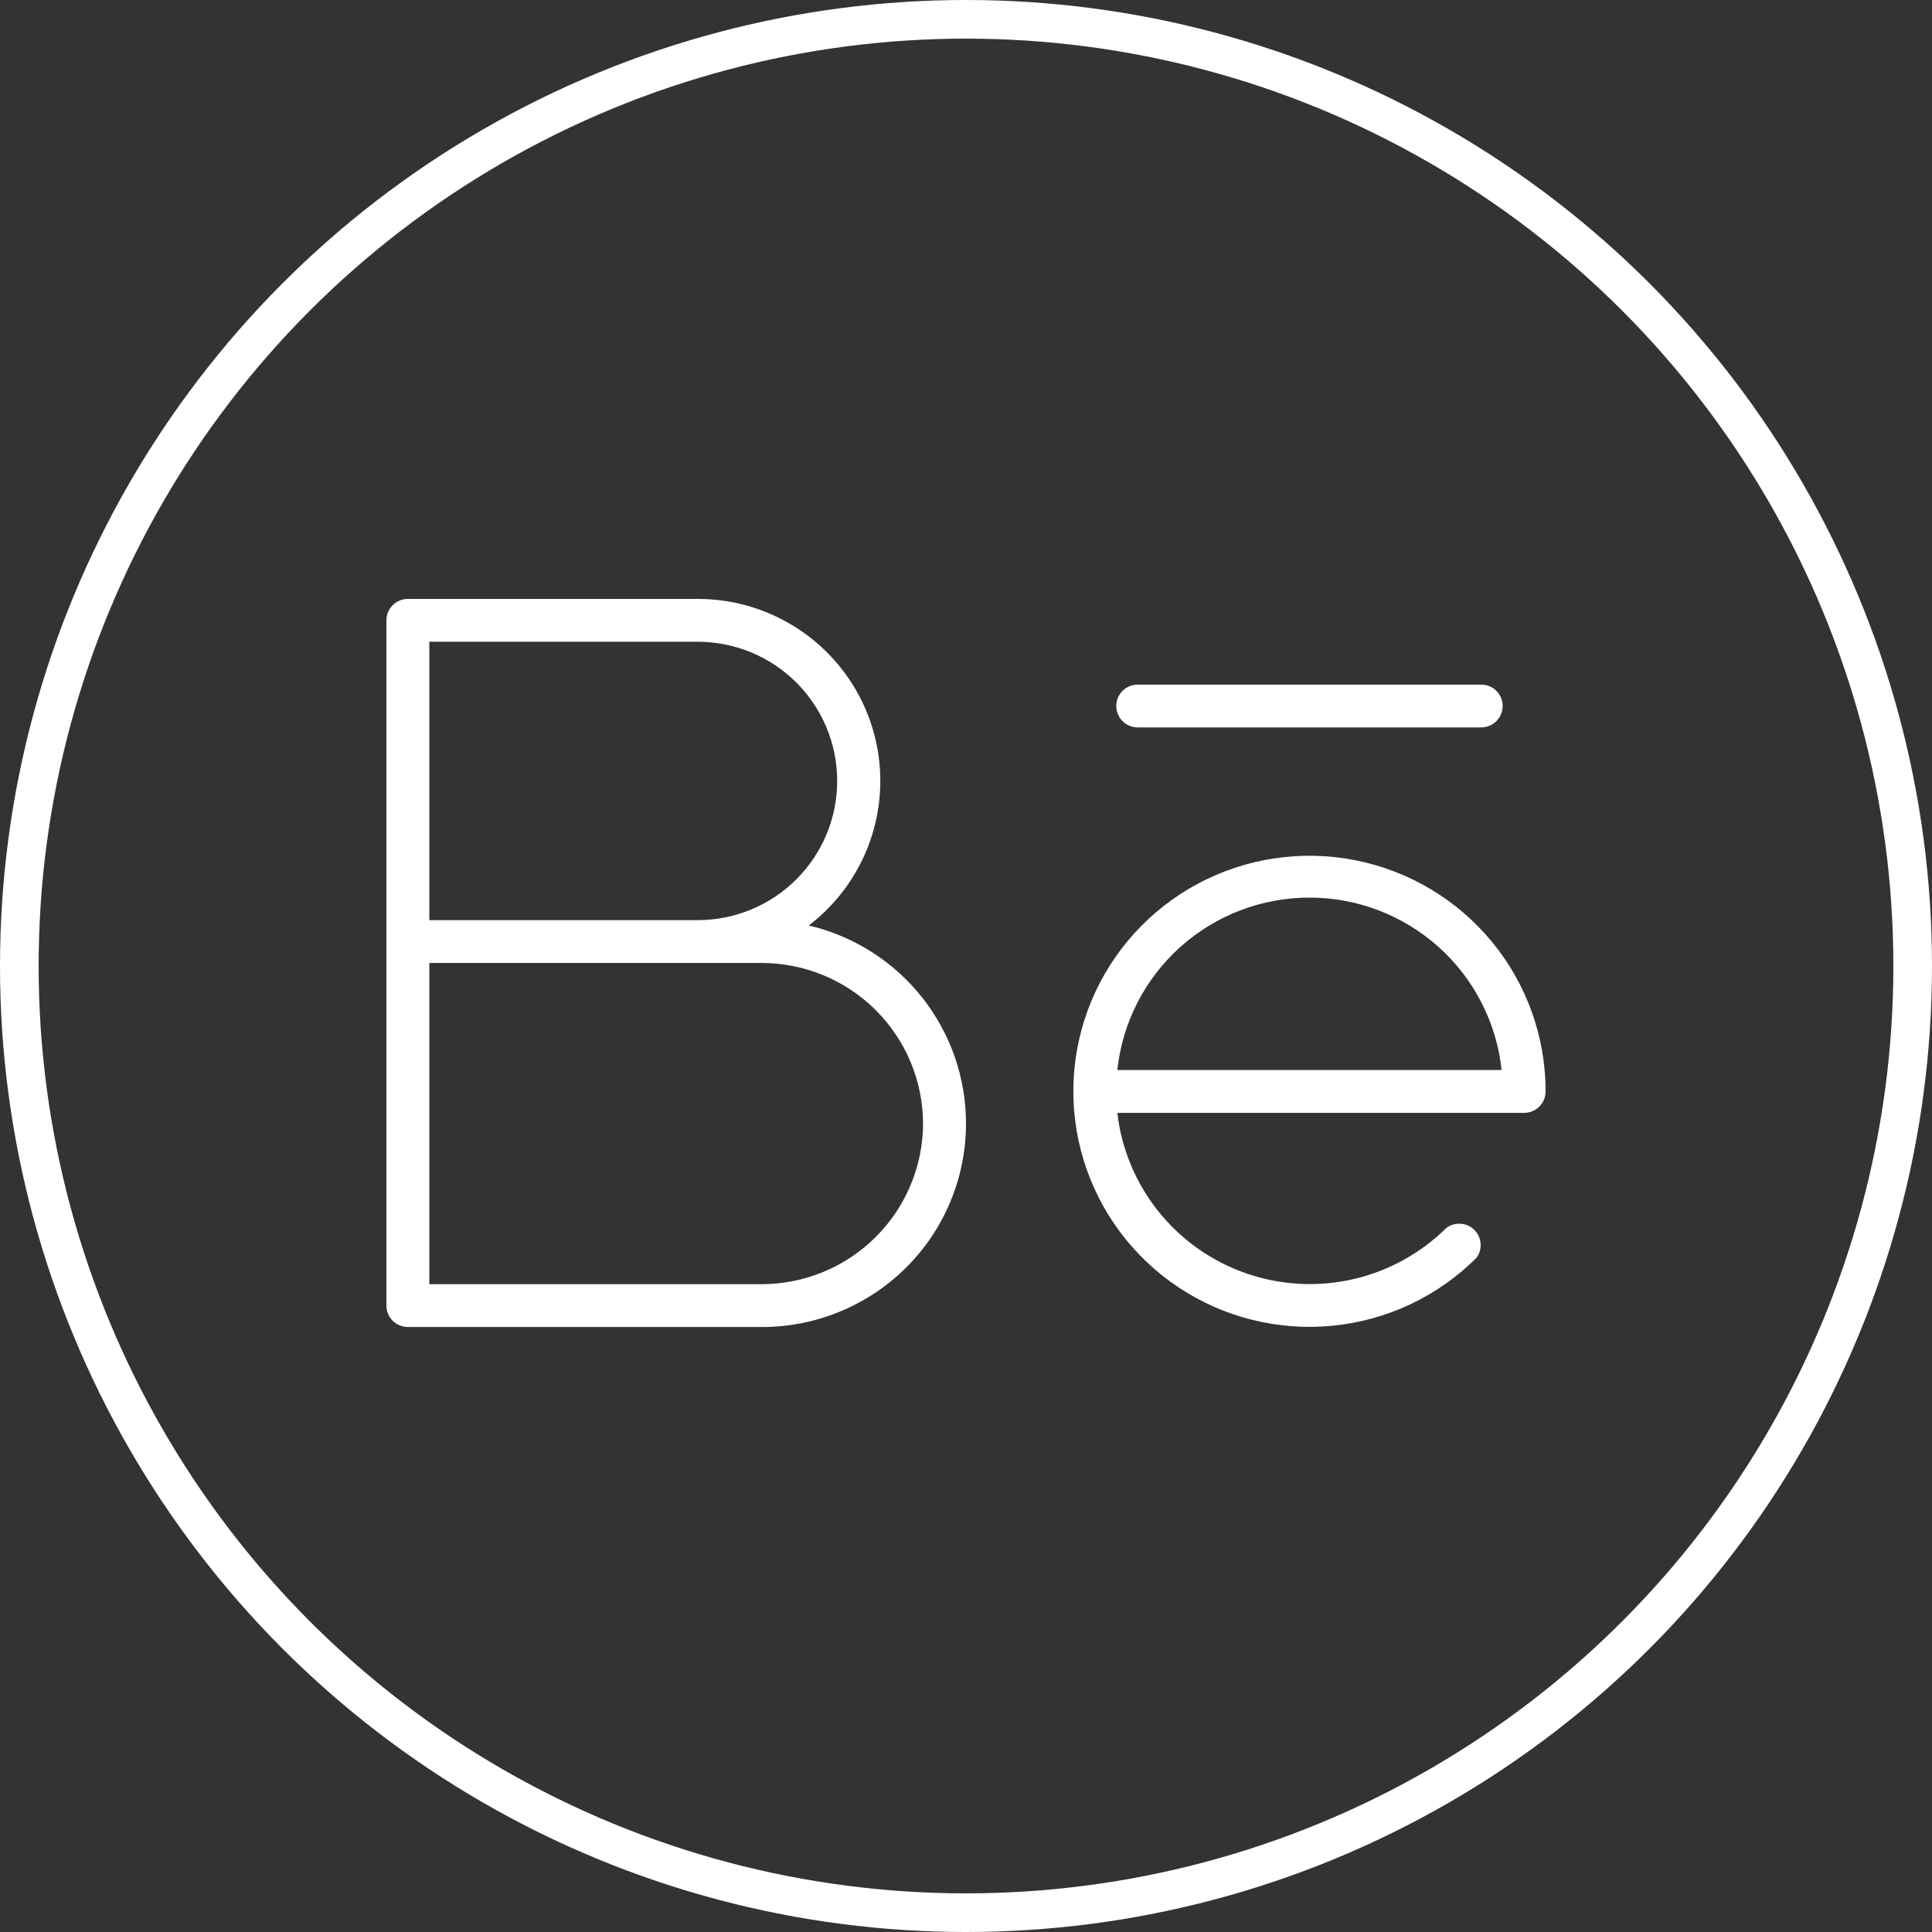 <svg width="100" height="100" viewBox="0 0 100 100" fill="none" xmlns="http://www.w3.org/2000/svg">
<rect x="0" y="0" width="100" height="100" fill="#333333" stroke="none"/>
<circle cx="50" cy="50" r="49" stroke="white" stroke-width="2"/>
<path d="M57.778 36.542C57.778 36.248 57.895 35.966 58.103 35.758C58.312 35.55 58.594 35.434 58.889 35.434H76.667C76.961 35.434 77.244 35.55 77.452 35.758C77.661 35.966 77.778 36.248 77.778 36.542C77.778 36.836 77.661 37.118 77.452 37.326C77.244 37.534 76.961 37.65 76.667 37.65H58.889C58.594 37.65 58.312 37.534 58.103 37.326C57.895 37.118 57.778 36.836 57.778 36.542ZM80 56.493C80 56.787 79.883 57.069 79.675 57.277C79.466 57.485 79.184 57.602 78.889 57.602H57.833C58.048 59.468 58.785 61.235 59.96 62.703C61.135 64.171 62.7 65.279 64.477 65.9C66.254 66.522 68.17 66.632 70.006 66.218C71.843 65.804 73.525 64.883 74.861 63.559C75.075 63.399 75.34 63.321 75.606 63.34C75.873 63.359 76.124 63.474 76.314 63.662C76.503 63.851 76.617 64.101 76.636 64.367C76.655 64.633 76.577 64.897 76.417 65.111C74.416 67.105 71.785 68.345 68.971 68.62C66.156 68.896 63.333 68.189 60.983 66.621C58.632 65.052 56.9 62.72 56.08 60.02C55.261 57.32 55.405 54.42 56.488 51.815C57.572 49.209 59.527 47.059 62.022 45.73C64.516 44.402 67.395 43.977 70.169 44.529C72.942 45.081 75.437 46.575 77.23 48.757C79.023 50.938 80.002 53.672 80 56.493ZM77.722 55.385C77.462 52.935 76.302 50.667 74.466 49.019C72.63 47.371 70.248 46.459 67.778 46.459C65.308 46.459 62.925 47.371 61.089 49.019C59.253 50.667 58.093 52.935 57.833 55.385H77.722ZM50 58.156C50 60.949 48.888 63.627 46.908 65.602C44.929 67.576 42.244 68.686 39.444 68.686H21.111C20.816 68.686 20.534 68.569 20.325 68.361C20.117 68.153 20 67.871 20 67.577V32.108C20 31.814 20.117 31.532 20.325 31.325C20.534 31.117 20.816 31 21.111 31H36.111C38.086 30.998 40.013 31.614 41.619 32.761C43.225 33.908 44.43 35.528 45.065 37.394C45.699 39.26 45.732 41.277 45.157 43.162C44.582 45.048 43.43 46.706 41.861 47.903C44.178 48.447 46.242 49.755 47.72 51.616C49.197 53.477 50.001 55.782 50 58.156V58.156ZM22.222 47.626H36.111C38.027 47.626 39.864 46.867 41.218 45.516C42.572 44.165 43.333 42.332 43.333 40.421C43.333 38.511 42.572 36.678 41.218 35.327C39.864 33.976 38.027 33.217 36.111 33.217H22.222V47.626ZM47.778 58.156C47.77 55.953 46.89 53.843 45.329 52.286C43.768 50.728 41.652 49.85 39.444 49.843H22.222V66.469H39.444C41.652 66.462 43.768 65.583 45.329 64.026C46.89 62.468 47.77 60.358 47.778 58.156V58.156Z" fill="white"/>
</svg>
